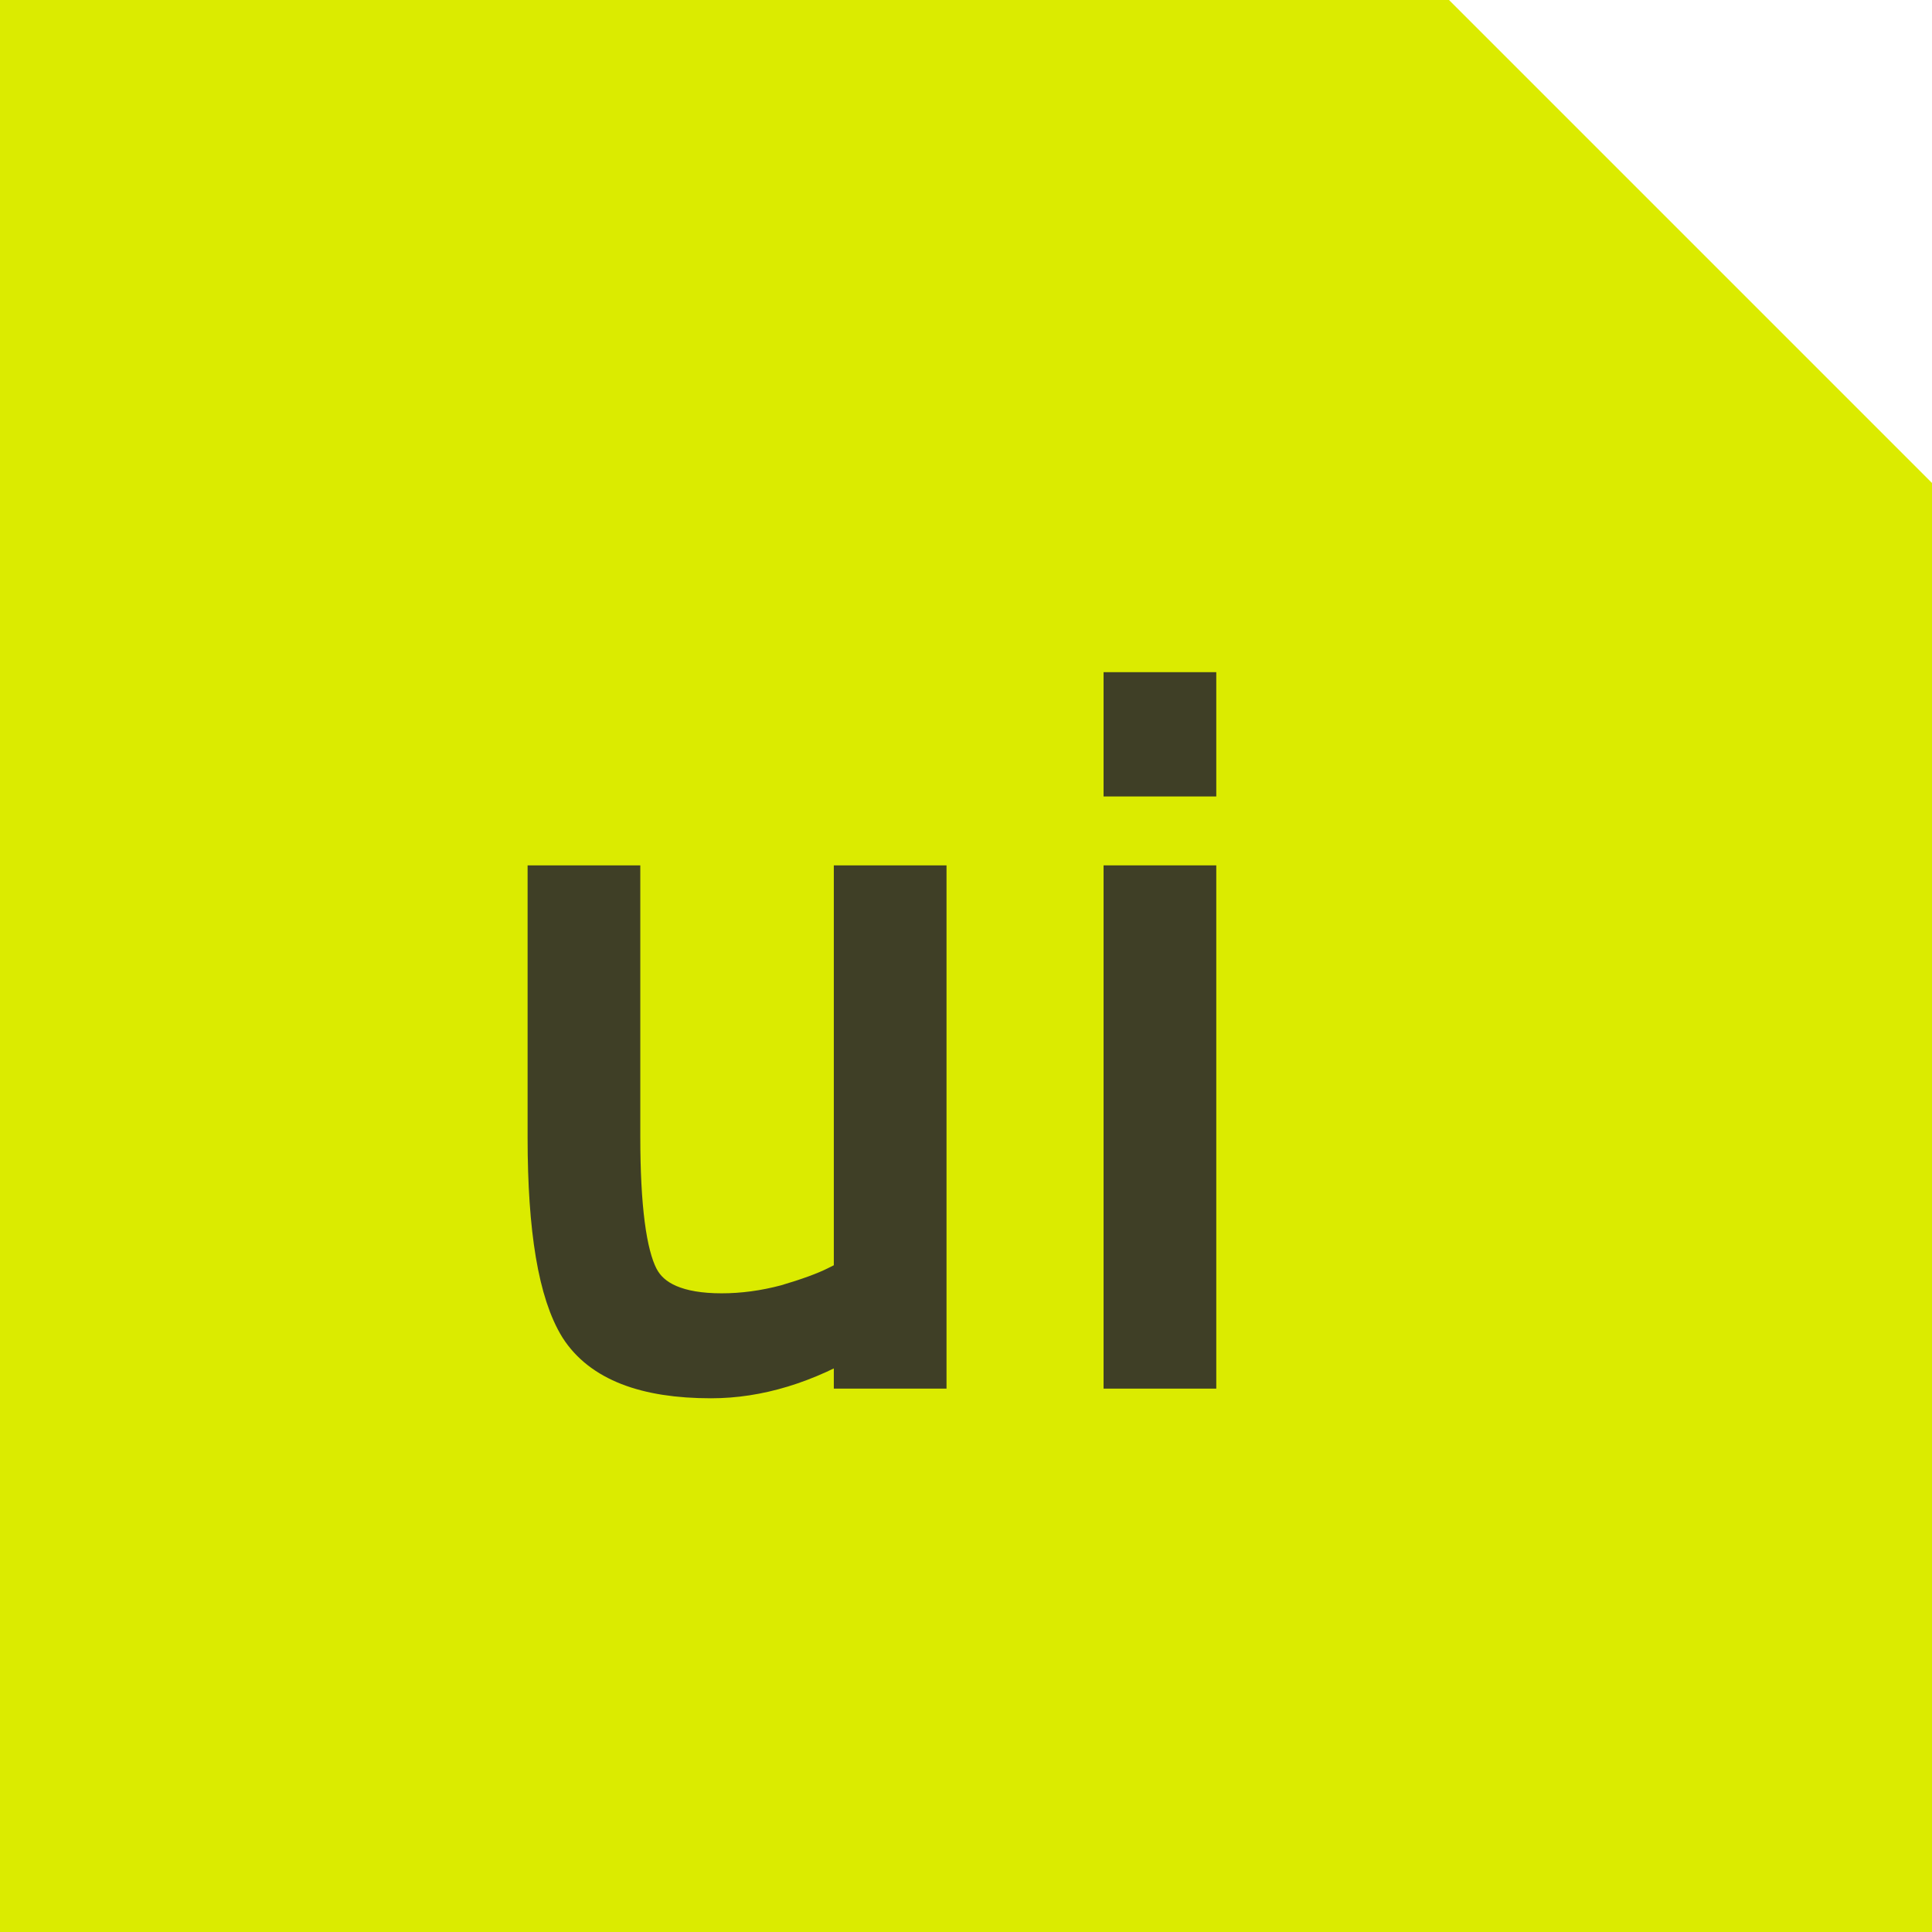 <svg width="24" height="24" viewBox="0 0 24 24" fill="none" xmlns="http://www.w3.org/2000/svg">
<g clip-path="url(#clip0_13_1017)">
<path d="M0 24V0H18L24 6V24H0Z" fill="#DBEB00"/>
<path d="M10.608 11H11.508V17H10.608V16.58C10.008 16.94 9.416 17.12 8.832 17.12C8.016 17.12 7.472 16.908 7.2 16.484C6.936 16.06 6.804 15.276 6.804 14.132V11H7.704V14.12C7.704 14.992 7.78 15.576 7.932 15.872C8.084 16.168 8.428 16.316 8.964 16.316C9.228 16.316 9.496 16.28 9.768 16.208C10.04 16.128 10.248 16.052 10.392 15.98L10.608 15.872V11Z" fill="#3F3F26"/>
<path d="M13.959 17V11H14.859V17H13.959ZM13.959 9.644V8.6H14.859V9.644H13.959Z" fill="#3F3F26"/>
<path d="M10.608 11H11.508V17H10.608V16.58C10.008 16.94 9.416 17.12 8.832 17.12C8.016 17.12 7.472 16.908 7.2 16.484C6.936 16.06 6.804 15.276 6.804 14.132V11H7.704V14.12C7.704 14.992 7.78 15.576 7.932 15.872C8.084 16.168 8.428 16.316 8.964 16.316C9.228 16.316 9.496 16.28 9.768 16.208C10.04 16.128 10.248 16.052 10.392 15.98L10.608 15.872V11Z" stroke="#3F3F26" stroke-width="0.5"/>
<path d="M13.959 17V11H14.859V17H13.959ZM13.959 9.644V8.6H14.859V9.644H13.959Z" stroke="#3F3F26" stroke-width="0.5"/>
</g>
<defs>
<clipPath id="clip0_13_1017">
<rect width="24" height="24" fill="white"/>
</clipPath>
</defs>
</svg>
